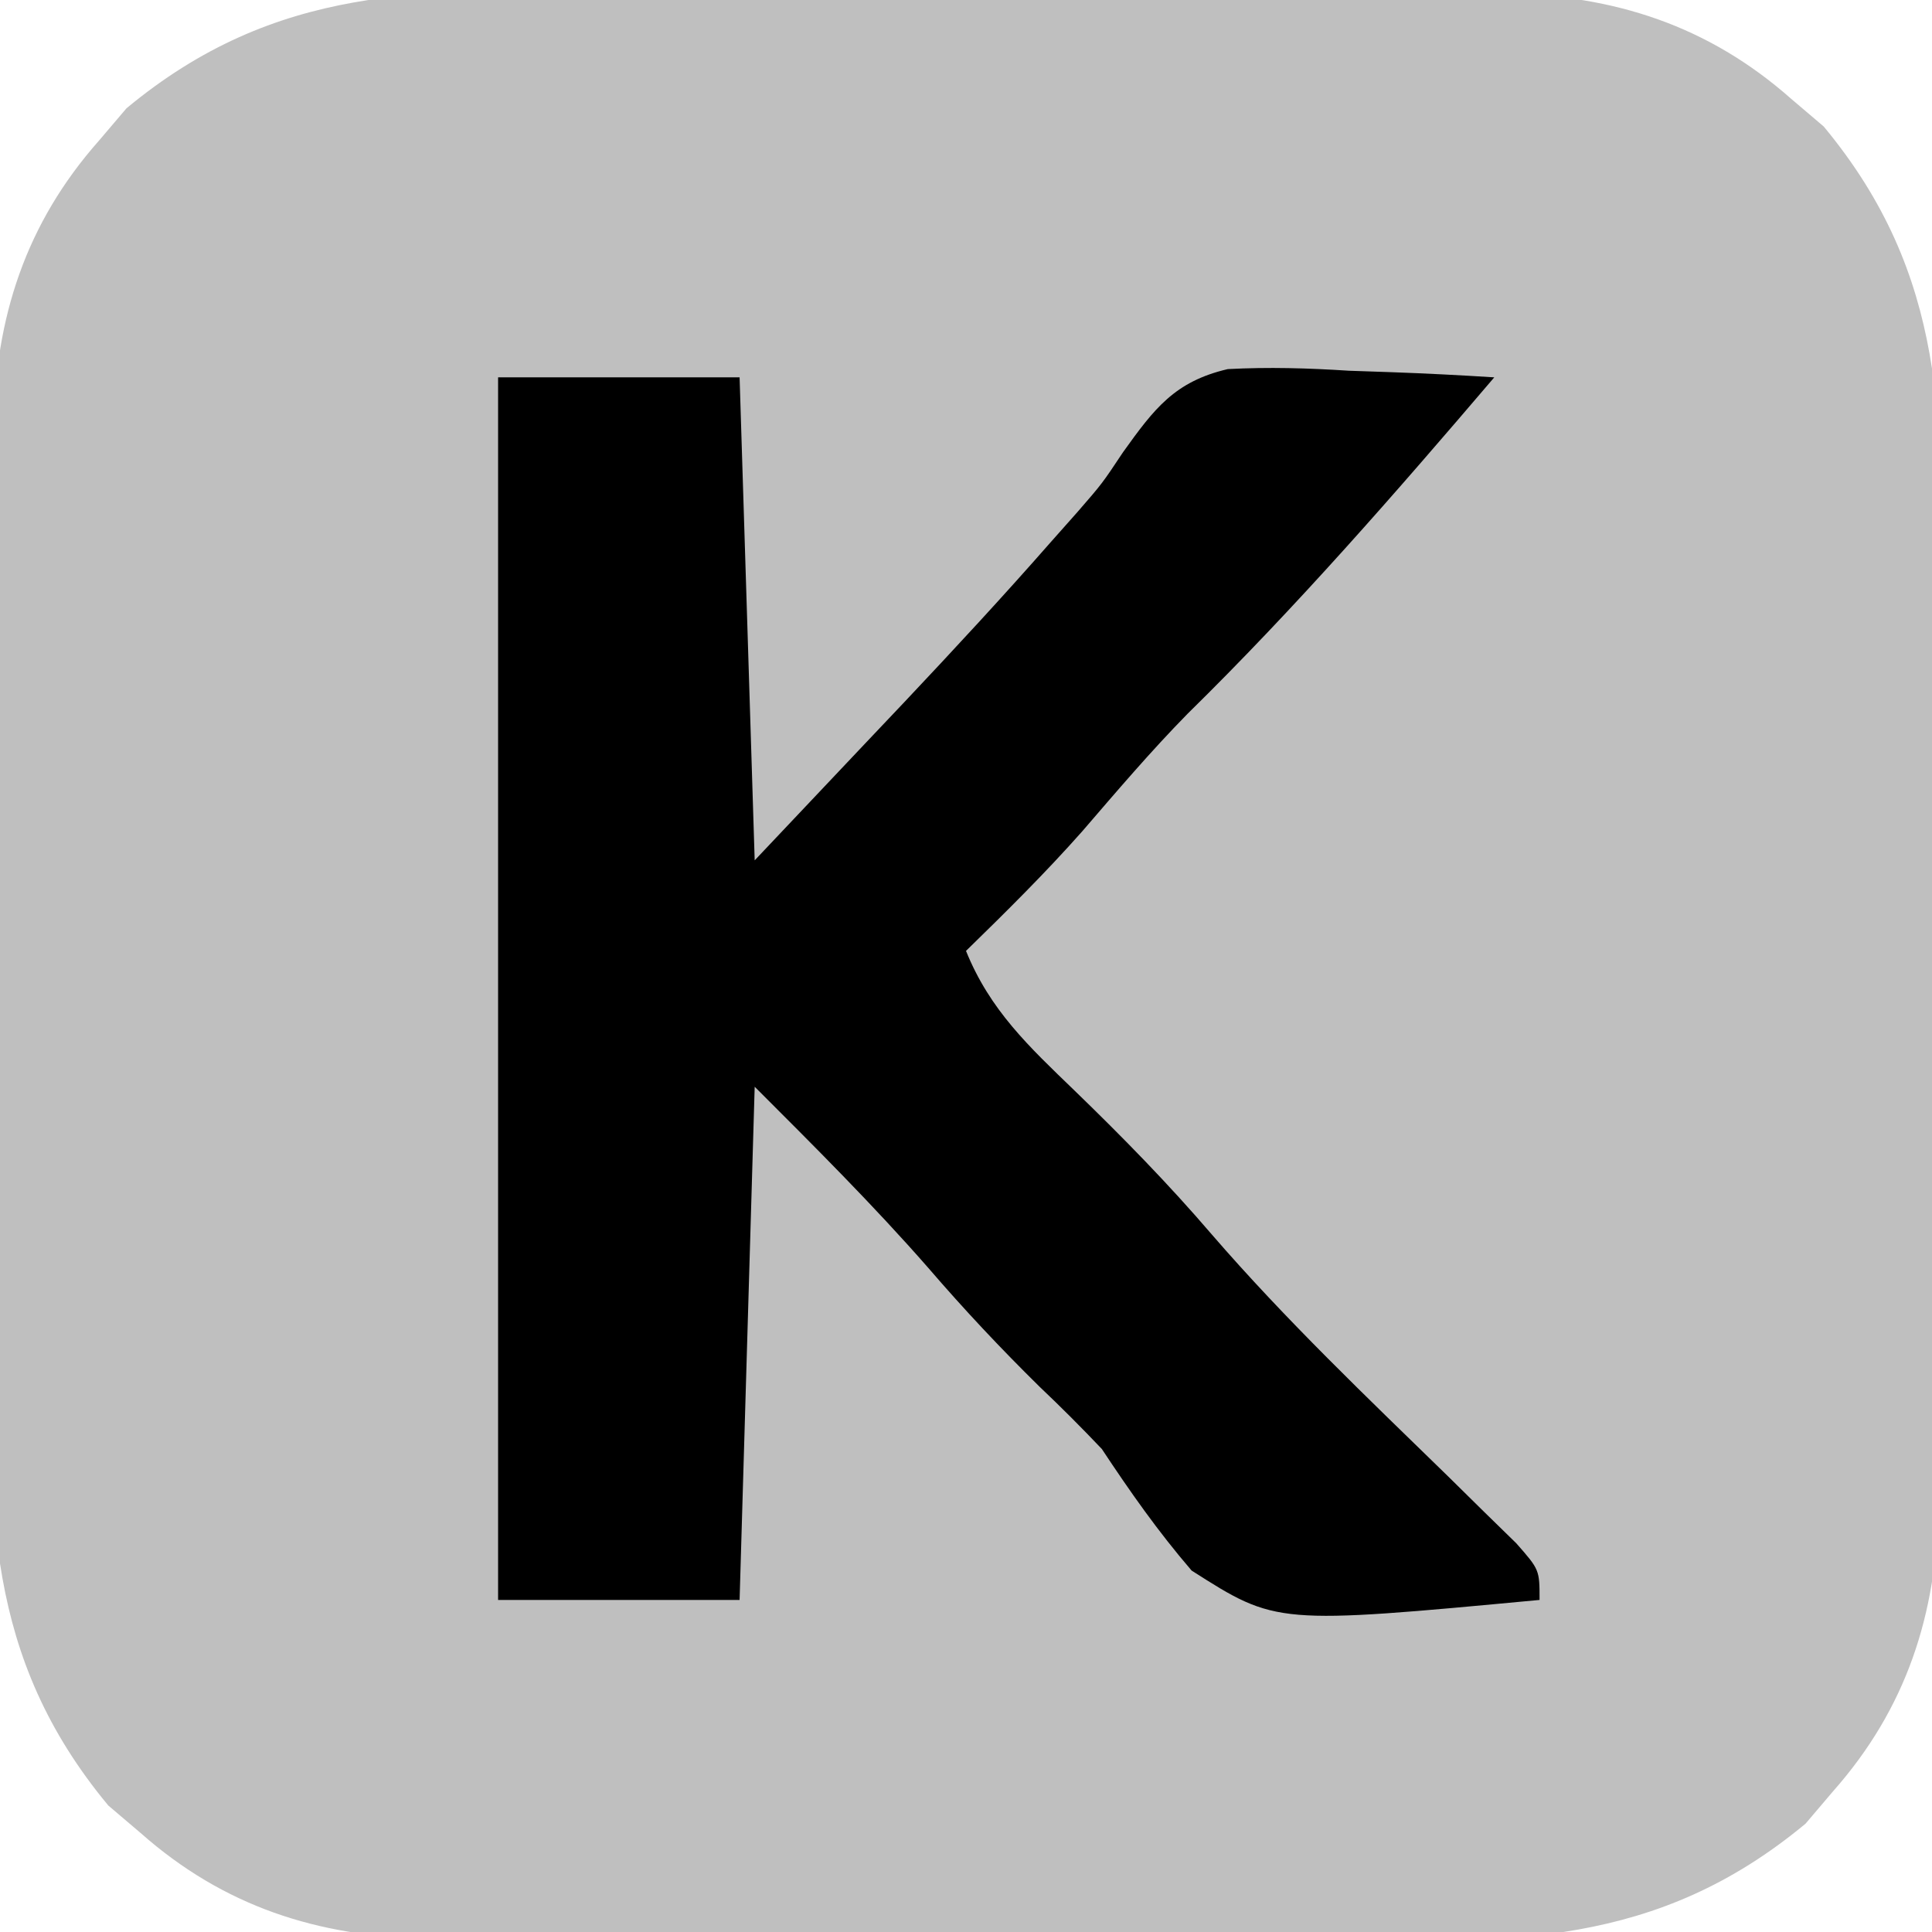 <svg version="1.1" xmlns="http://www.w3.org/2000/svg" width="128" height="128">
<path d="M0 0 C1.872 0.002 3.745 0.002 5.617 -0 C9.525 0.002 13.433 0.02 17.342 0.052 C22.336 0.091 27.33 0.096 32.324 0.088 C36.185 0.085 40.045 0.097 43.906 0.114 C45.747 0.121 47.588 0.125 49.429 0.124 C52.006 0.126 54.582 0.147 57.159 0.174 C57.909 0.171 58.659 0.168 59.432 0.165 C66.653 0.28 72.895 2.284 78.398 7.156 C79.104 7.756 79.809 8.355 80.535 8.973 C88.764 18.885 88.424 28.604 88.305 40.883 C88.303 42.755 88.303 44.627 88.305 46.5 C88.303 50.408 88.285 54.316 88.253 58.225 C88.213 63.219 88.209 68.212 88.216 73.207 C88.219 77.068 88.207 80.928 88.19 84.789 C88.183 86.63 88.18 88.471 88.181 90.312 C88.179 92.889 88.158 95.465 88.131 98.042 C88.134 98.792 88.137 99.542 88.14 100.315 C88.025 107.536 86.021 113.778 81.148 119.281 C80.549 119.986 79.95 120.691 79.332 121.418 C69.419 129.647 59.7 129.307 47.422 129.188 C45.55 129.186 43.677 129.186 41.805 129.188 C37.897 129.186 33.989 129.167 30.08 129.136 C25.086 129.096 20.092 129.092 15.098 129.099 C11.237 129.102 7.377 129.09 3.516 129.073 C1.675 129.066 -0.166 129.063 -2.007 129.064 C-4.584 129.062 -7.16 129.04 -9.737 129.014 C-10.862 129.018 -10.862 129.018 -12.011 129.023 C-19.231 128.907 -25.473 126.904 -30.977 122.031 C-32.034 121.132 -32.034 121.132 -33.113 120.215 C-41.342 110.302 -41.002 100.583 -40.883 88.305 C-40.881 86.432 -40.881 84.56 -40.883 82.688 C-40.881 78.779 -40.863 74.871 -40.831 70.963 C-40.791 65.969 -40.787 60.975 -40.795 55.981 C-40.798 52.12 -40.785 48.259 -40.768 44.399 C-40.761 42.558 -40.758 40.717 -40.759 38.876 C-40.757 36.299 -40.736 33.723 -40.709 31.146 C-40.712 30.396 -40.715 29.645 -40.718 28.872 C-40.603 21.651 -38.599 15.409 -33.727 9.906 C-33.127 9.201 -32.528 8.496 -31.91 7.77 C-21.997 -0.459 -12.279 -0.119 0 0 Z " fill="#BFBFBF" transform="translate(40.289,-0.594)"/>
<path d="M0 0 C5.28 0 10.56 0 16 0 C16.33 10.56 16.66 21.12 17 32 C19.496 29.36 21.991 26.72 24.562 24 C25.334 23.185 26.106 22.371 26.901 21.531 C30.207 18.026 33.476 14.498 36.652 10.875 C37.223 10.232 37.793 9.59 38.38 8.928 C40.028 7.03 40.028 7.03 41.403 4.961 C43.462 2.089 44.814 0.277 48.343 -0.546 C51.055 -0.689 53.665 -0.613 56.375 -0.438 C57.302 -0.406 58.229 -0.374 59.184 -0.342 C61.459 -0.26 63.728 -0.145 66 0 C59.464 7.66 52.874 15.228 45.684 22.285 C43.239 24.776 40.988 27.423 38.711 30.066 C36.258 32.838 33.649 35.416 31 38 C32.589 41.932 35.163 44.33 38.188 47.25 C41.368 50.328 44.392 53.413 47.273 56.773 C52.171 62.441 57.582 67.593 62.943 72.816 C63.724 73.586 64.504 74.356 65.309 75.148 C66.018 75.841 66.728 76.534 67.459 77.248 C69 79 69 79 69 81 C51.563 82.634 51.563 82.634 45.949 79.055 C43.734 76.481 41.873 73.83 40 71 C38.661 69.59 37.287 68.212 35.875 66.875 C33.296 64.337 30.859 61.743 28.5 59 C24.852 54.831 20.918 50.918 17 47 C16.67 58.22 16.34 69.44 16 81 C10.72 81 5.44 81 0 81 C0 54.27 0 27.54 0 0 Z " transform="translate(33,25)"/>
</svg>
